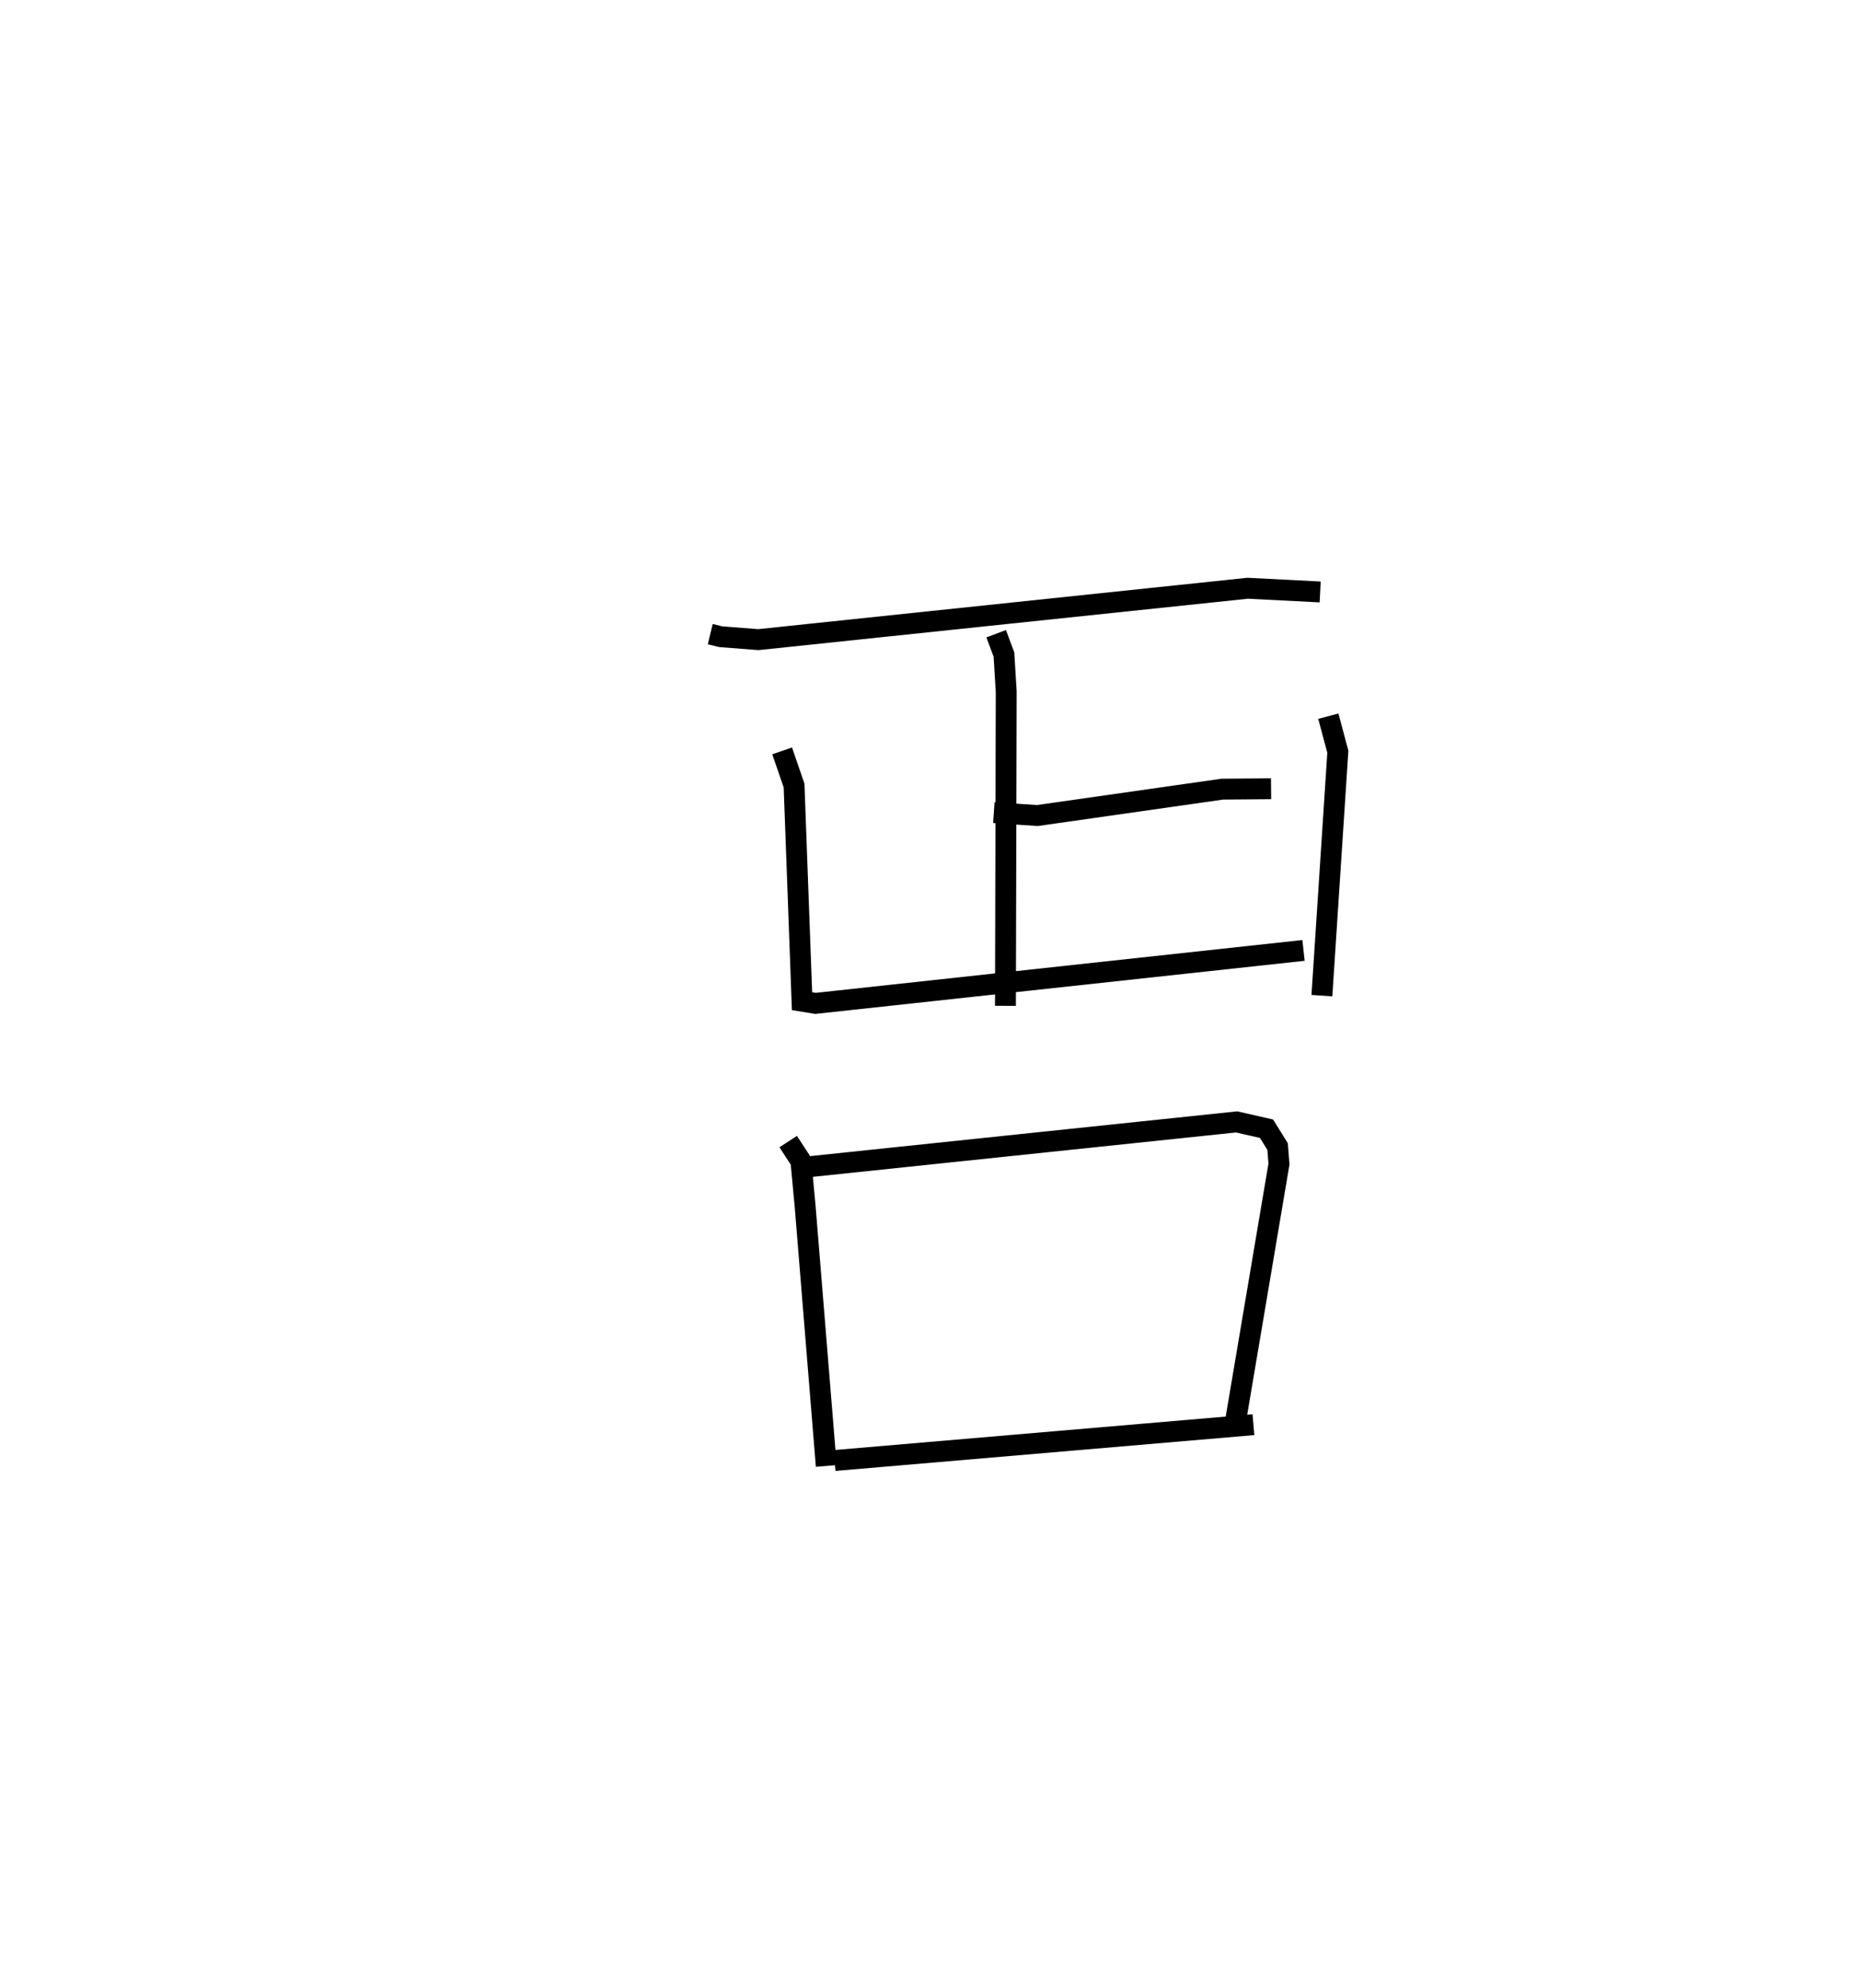 <?xml version="1.0" encoding="utf-8" ?>
<svg baseProfile="full" height="95.184" version="1.1" width="89.05" xmlns="http://www.w3.org/2000/svg" xmlns:ev="http://www.w3.org/2001/xml-events" xmlns:xlink="http://www.w3.org/1999/xlink"><defs /><rect fill="white" height="95.184" width="89.05" x="0" y="0" /><path d="M25,25 m0.0,0.0 m9.004,5.361 l0.51,0.123 1.794,0.139 l23.425,-2.46 3.472,0.177 m-15.623,10.564 l2.081,0.141 8.858,-1.264 l2.333,-0.019 m-13.161,-7.421 l0.372,0.995 0.109,1.78 l-0.037,15.039 m-10.691,-12.205 l0.571,1.657 0.381,10.326 l0.646,0.105 23.364,-2.536 m1.188,-11.215 l0.455,1.704 -0.763,11.676 m-25.551,6.987 l0.608,0.936 0.205,2.194 l1.009,12.399 m-0.886,-14.318 l20.533,-2.153 1.43,0.326 l0.532,0.857 0.064,0.838 l-2.085,12.342 m-19.19,1.848 l20.053,-1.715 " fill="none" stroke="black" stroke-width="1" /></svg>